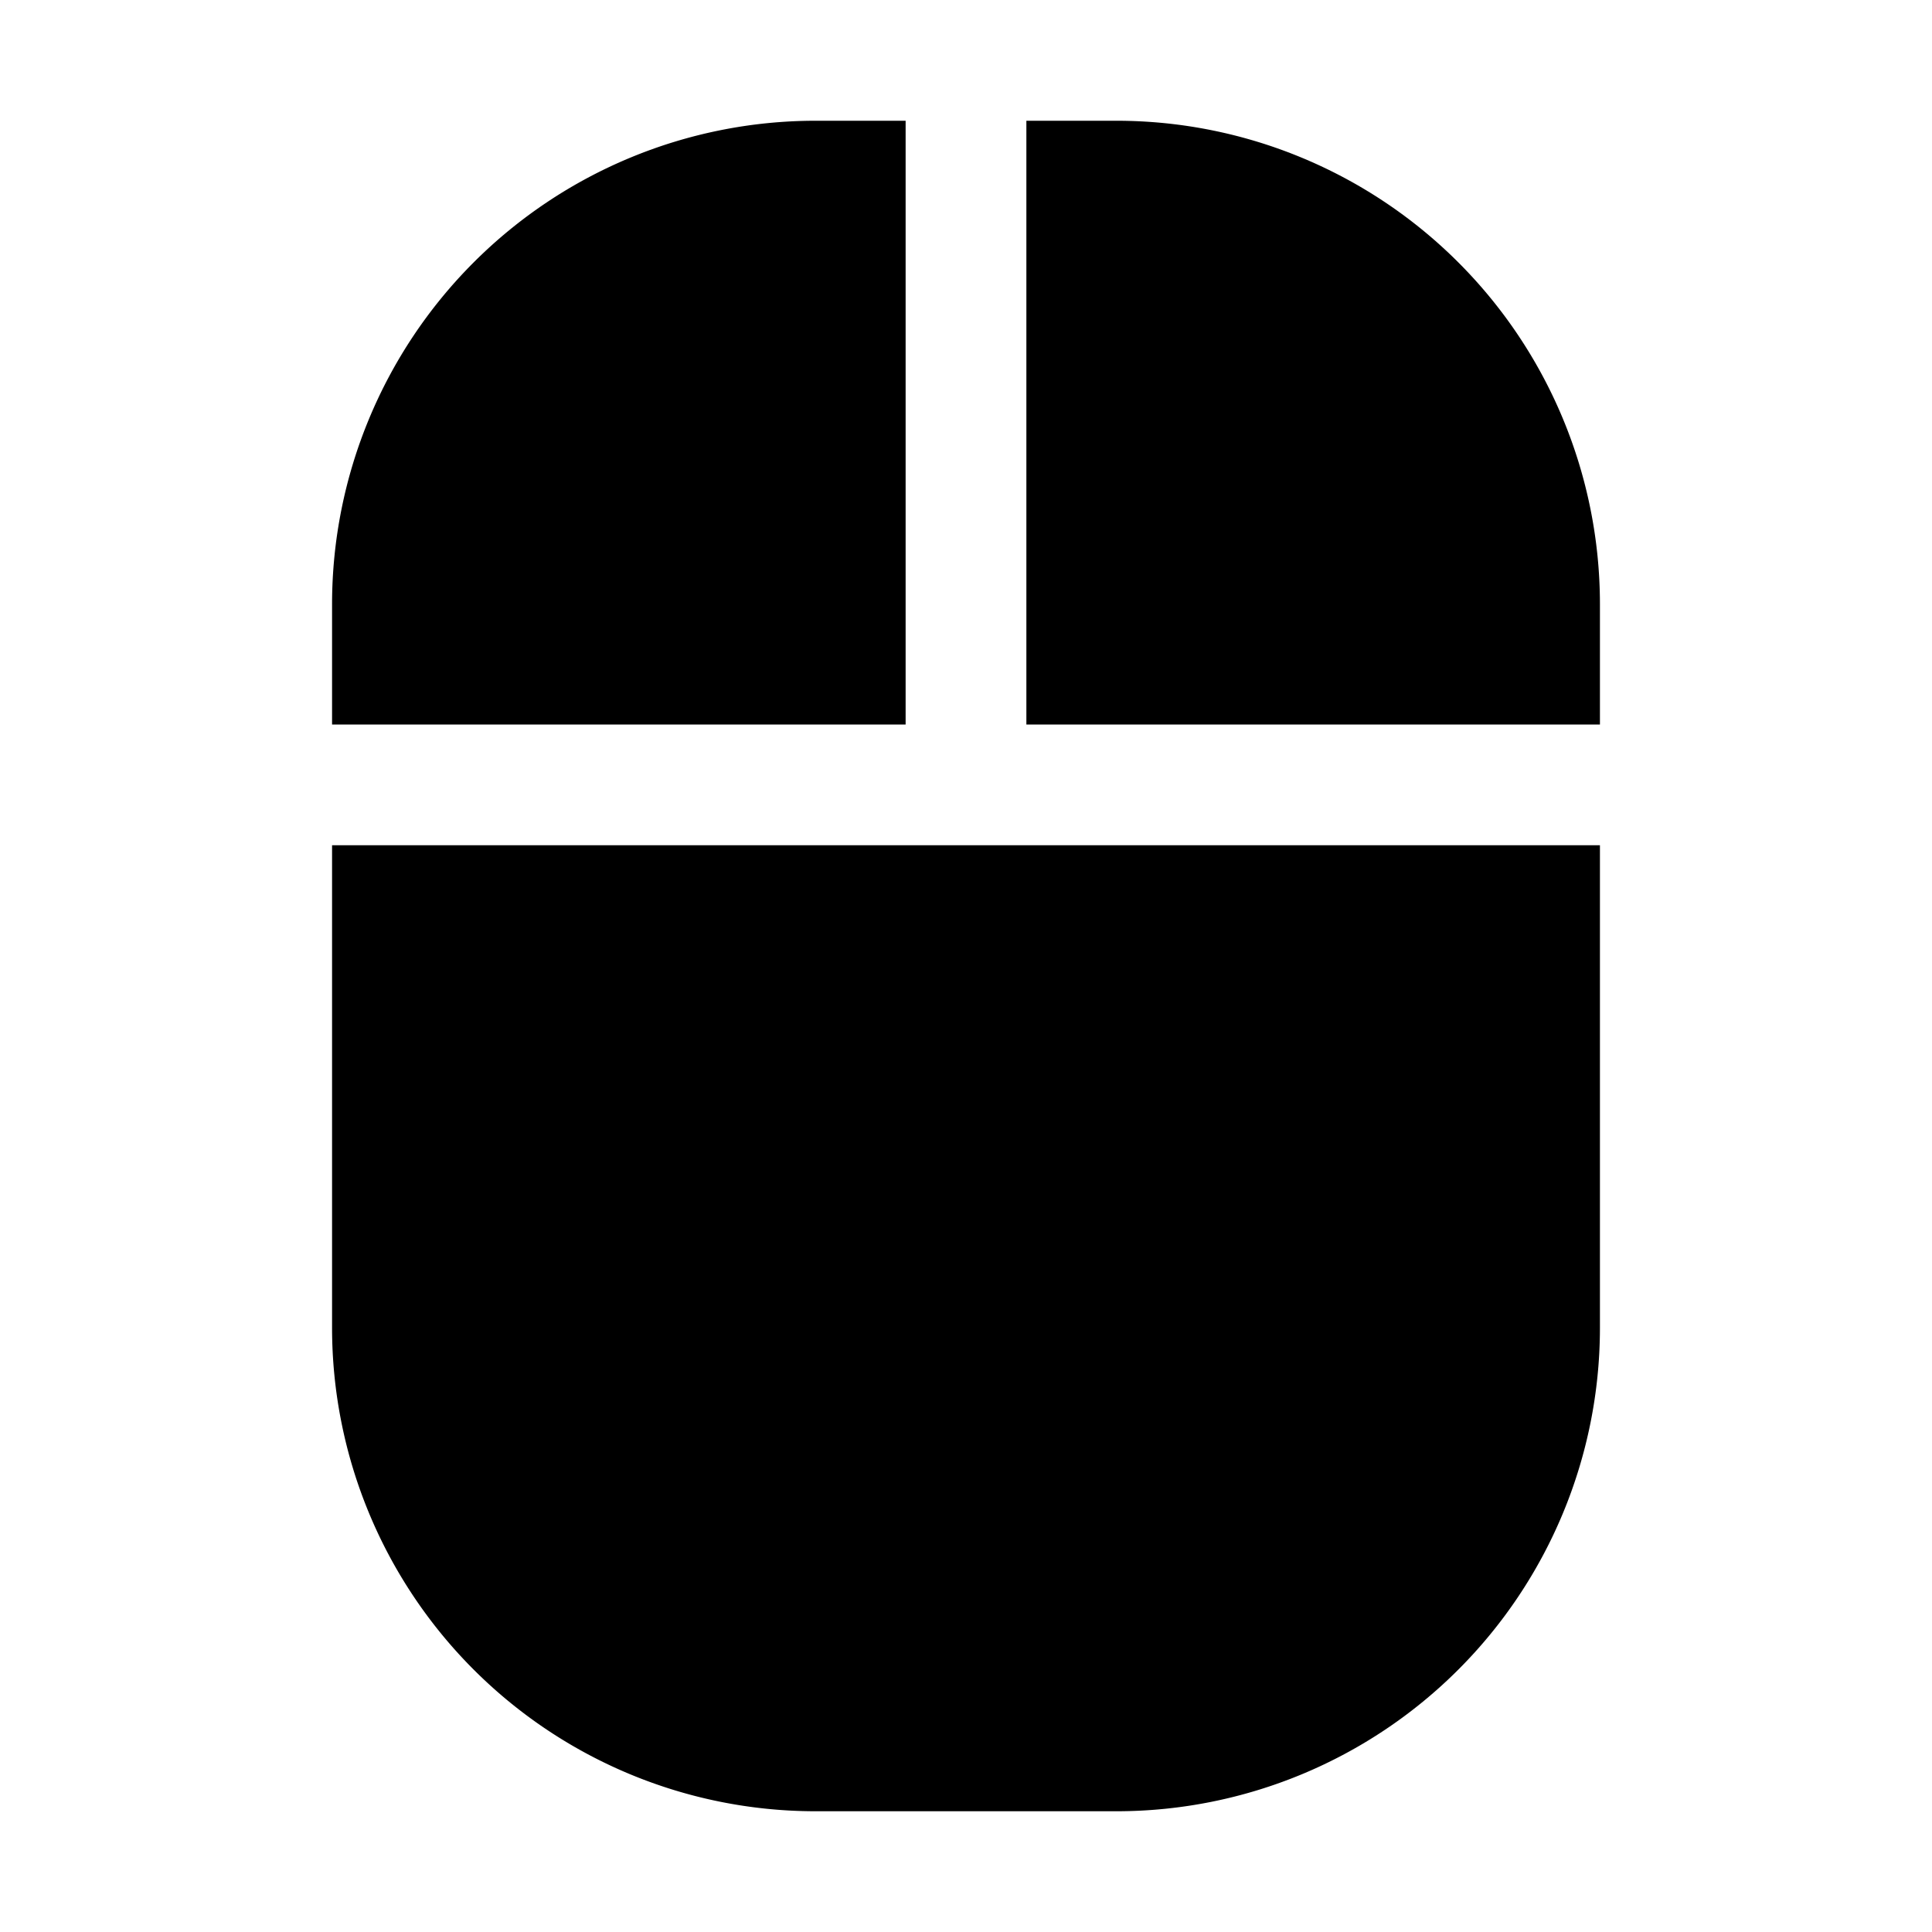 <svg id="Layer_1" data-name="Layer 1" xmlns="http://www.w3.org/2000/svg" viewBox="0 0 256 256">
  <path d="M136,96h76V80a64.072,64.072,0,0,0-64-64H136Z"/>
  <path d="M120,96V16H108A64.072,64.072,0,0,0,44,80V96Z"/>
  <path d="M44,112v64a64.072,64.072,0,0,0,64,64h40a64.072,64.072,0,0,0,64-64V112Z"/>
</svg>

